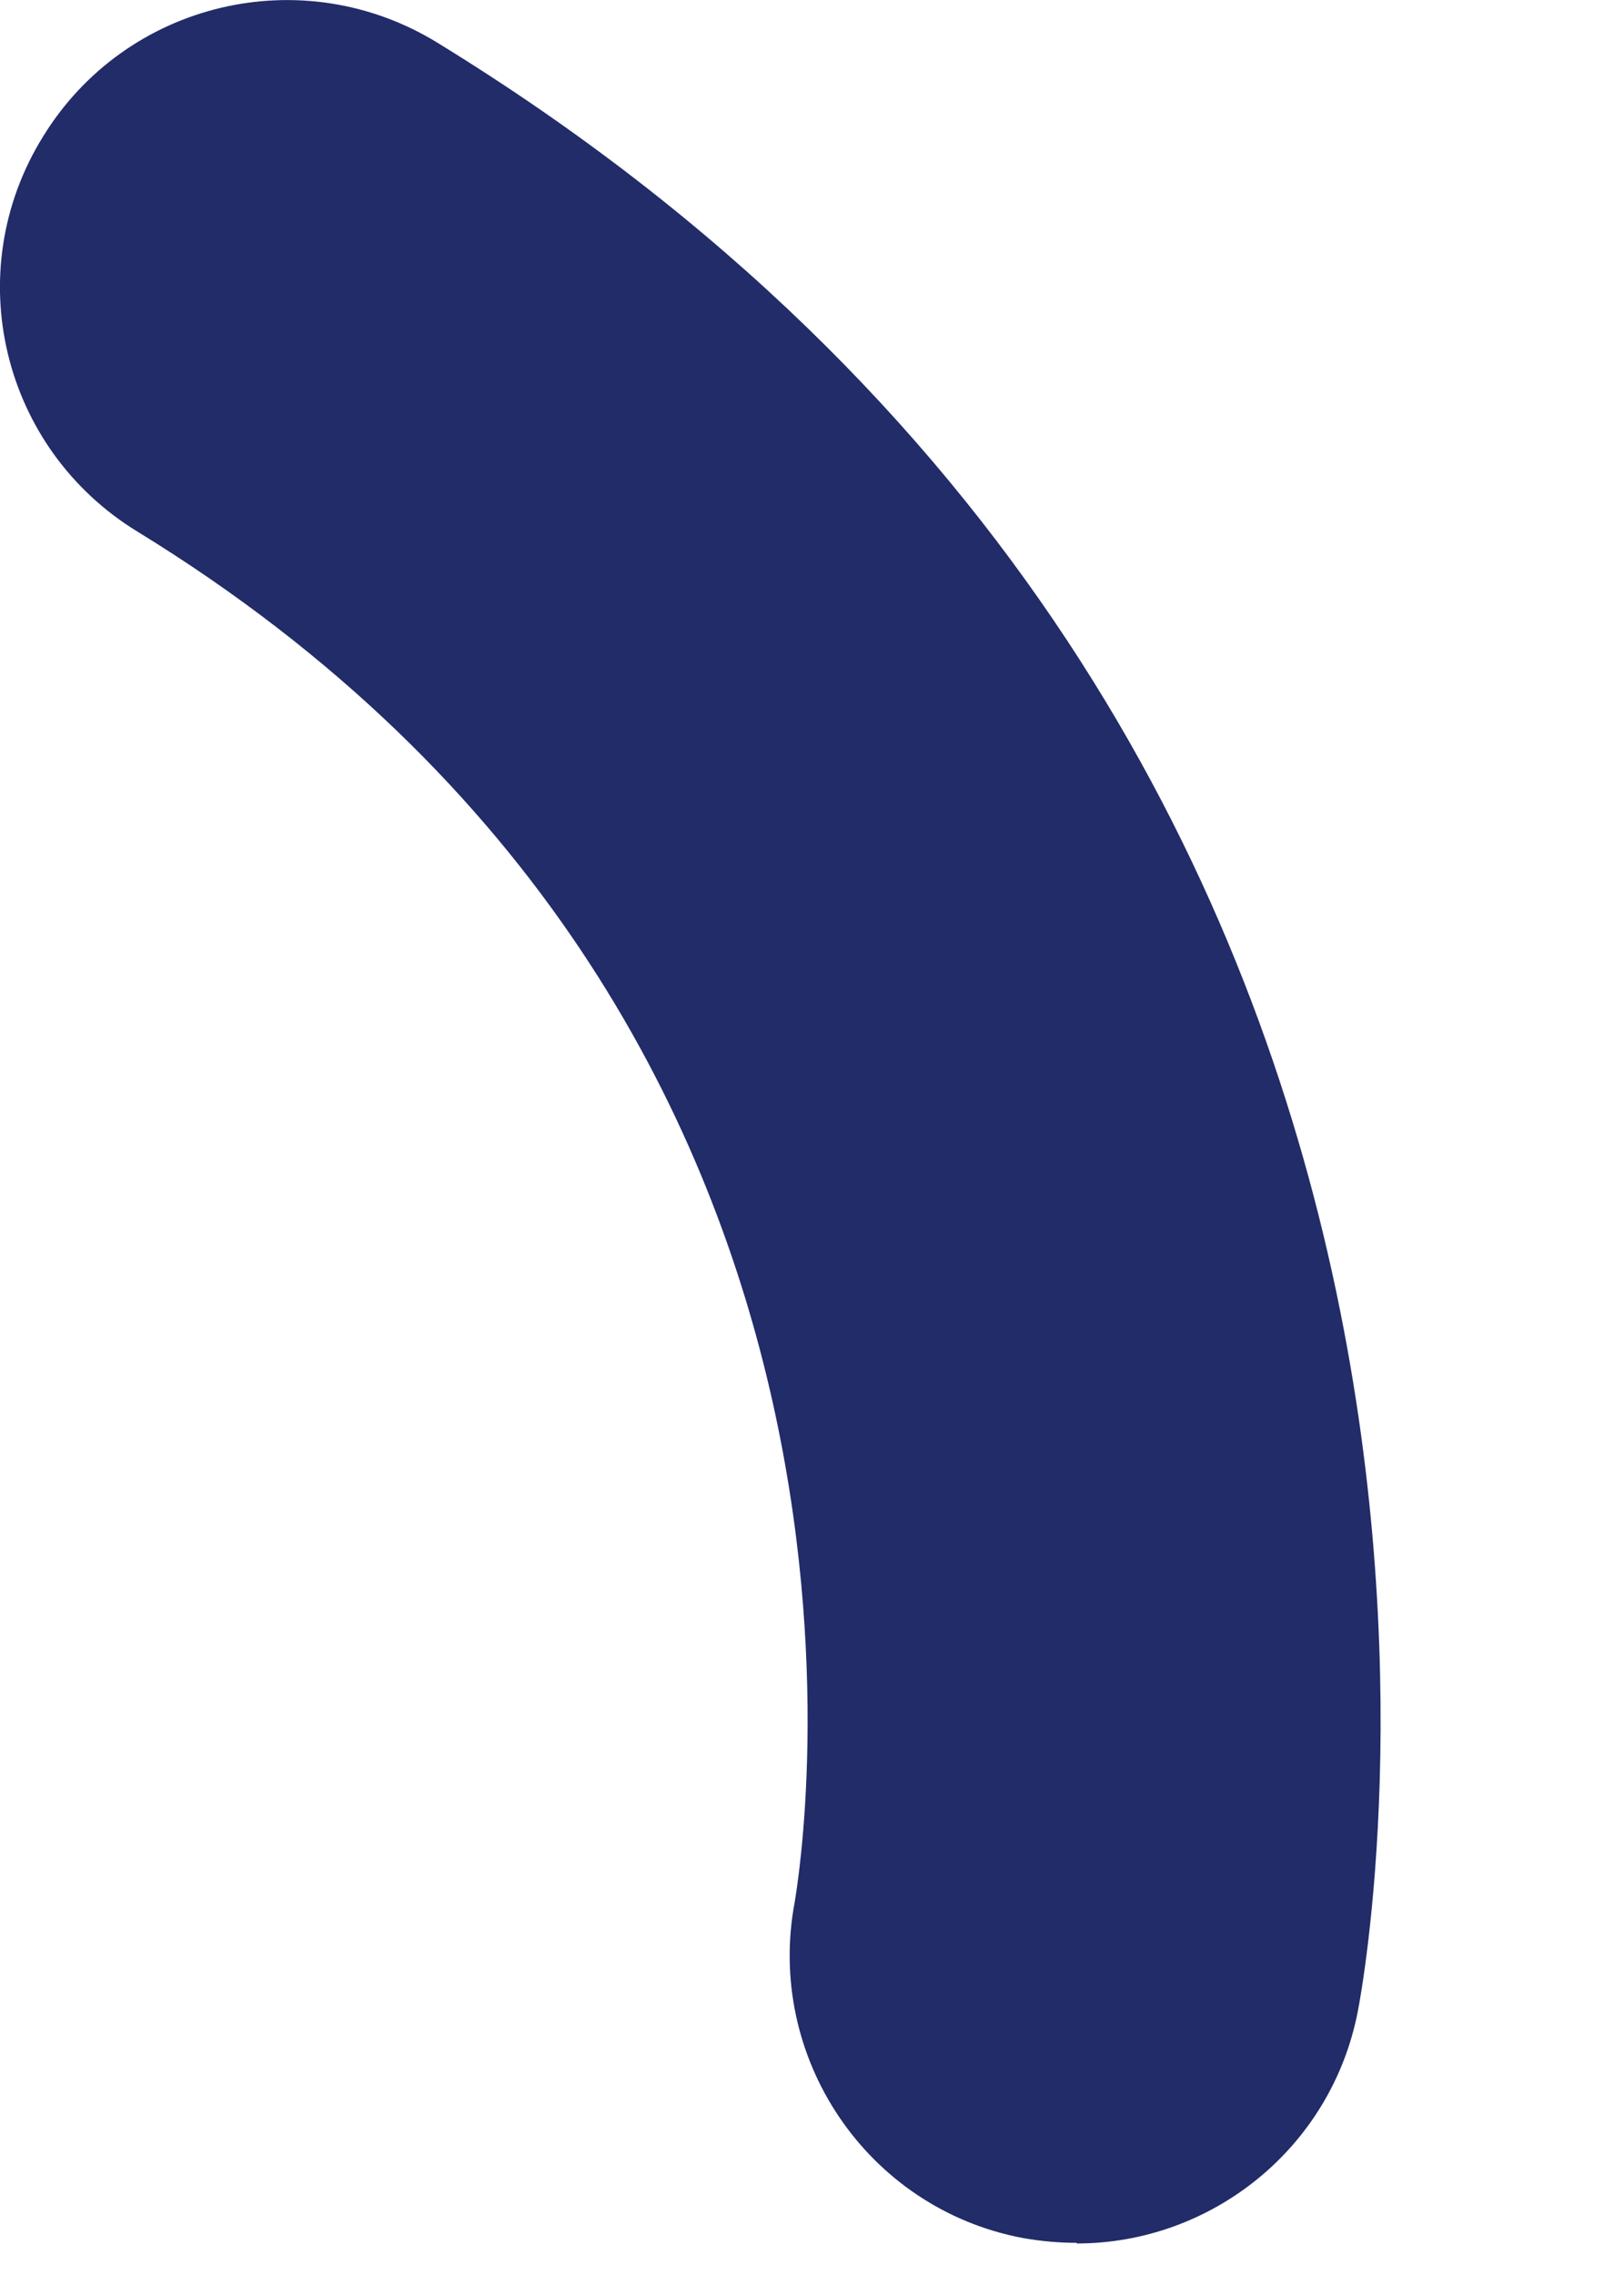 <svg preserveAspectRatio="none" width="100%" height="100%" overflow="visible" style="display: block;" viewBox="0 0 5 7" fill="none" xmlns="http://www.w3.org/2000/svg">
<path id="Vector" d="M3.315 6.901C3.259 6.901 3.204 6.896 3.148 6.886C2.669 6.795 2.356 6.33 2.447 5.851C2.464 5.747 2.898 3.152 0.422 1.635C0.006 1.38 -0.126 0.838 0.132 0.421C0.387 0.005 0.93 -0.124 1.346 0.131C4.882 2.299 4.211 6.03 4.181 6.186C4.1 6.61 3.729 6.903 3.315 6.903V6.901Z" fill="#212C68"/>
</svg>
